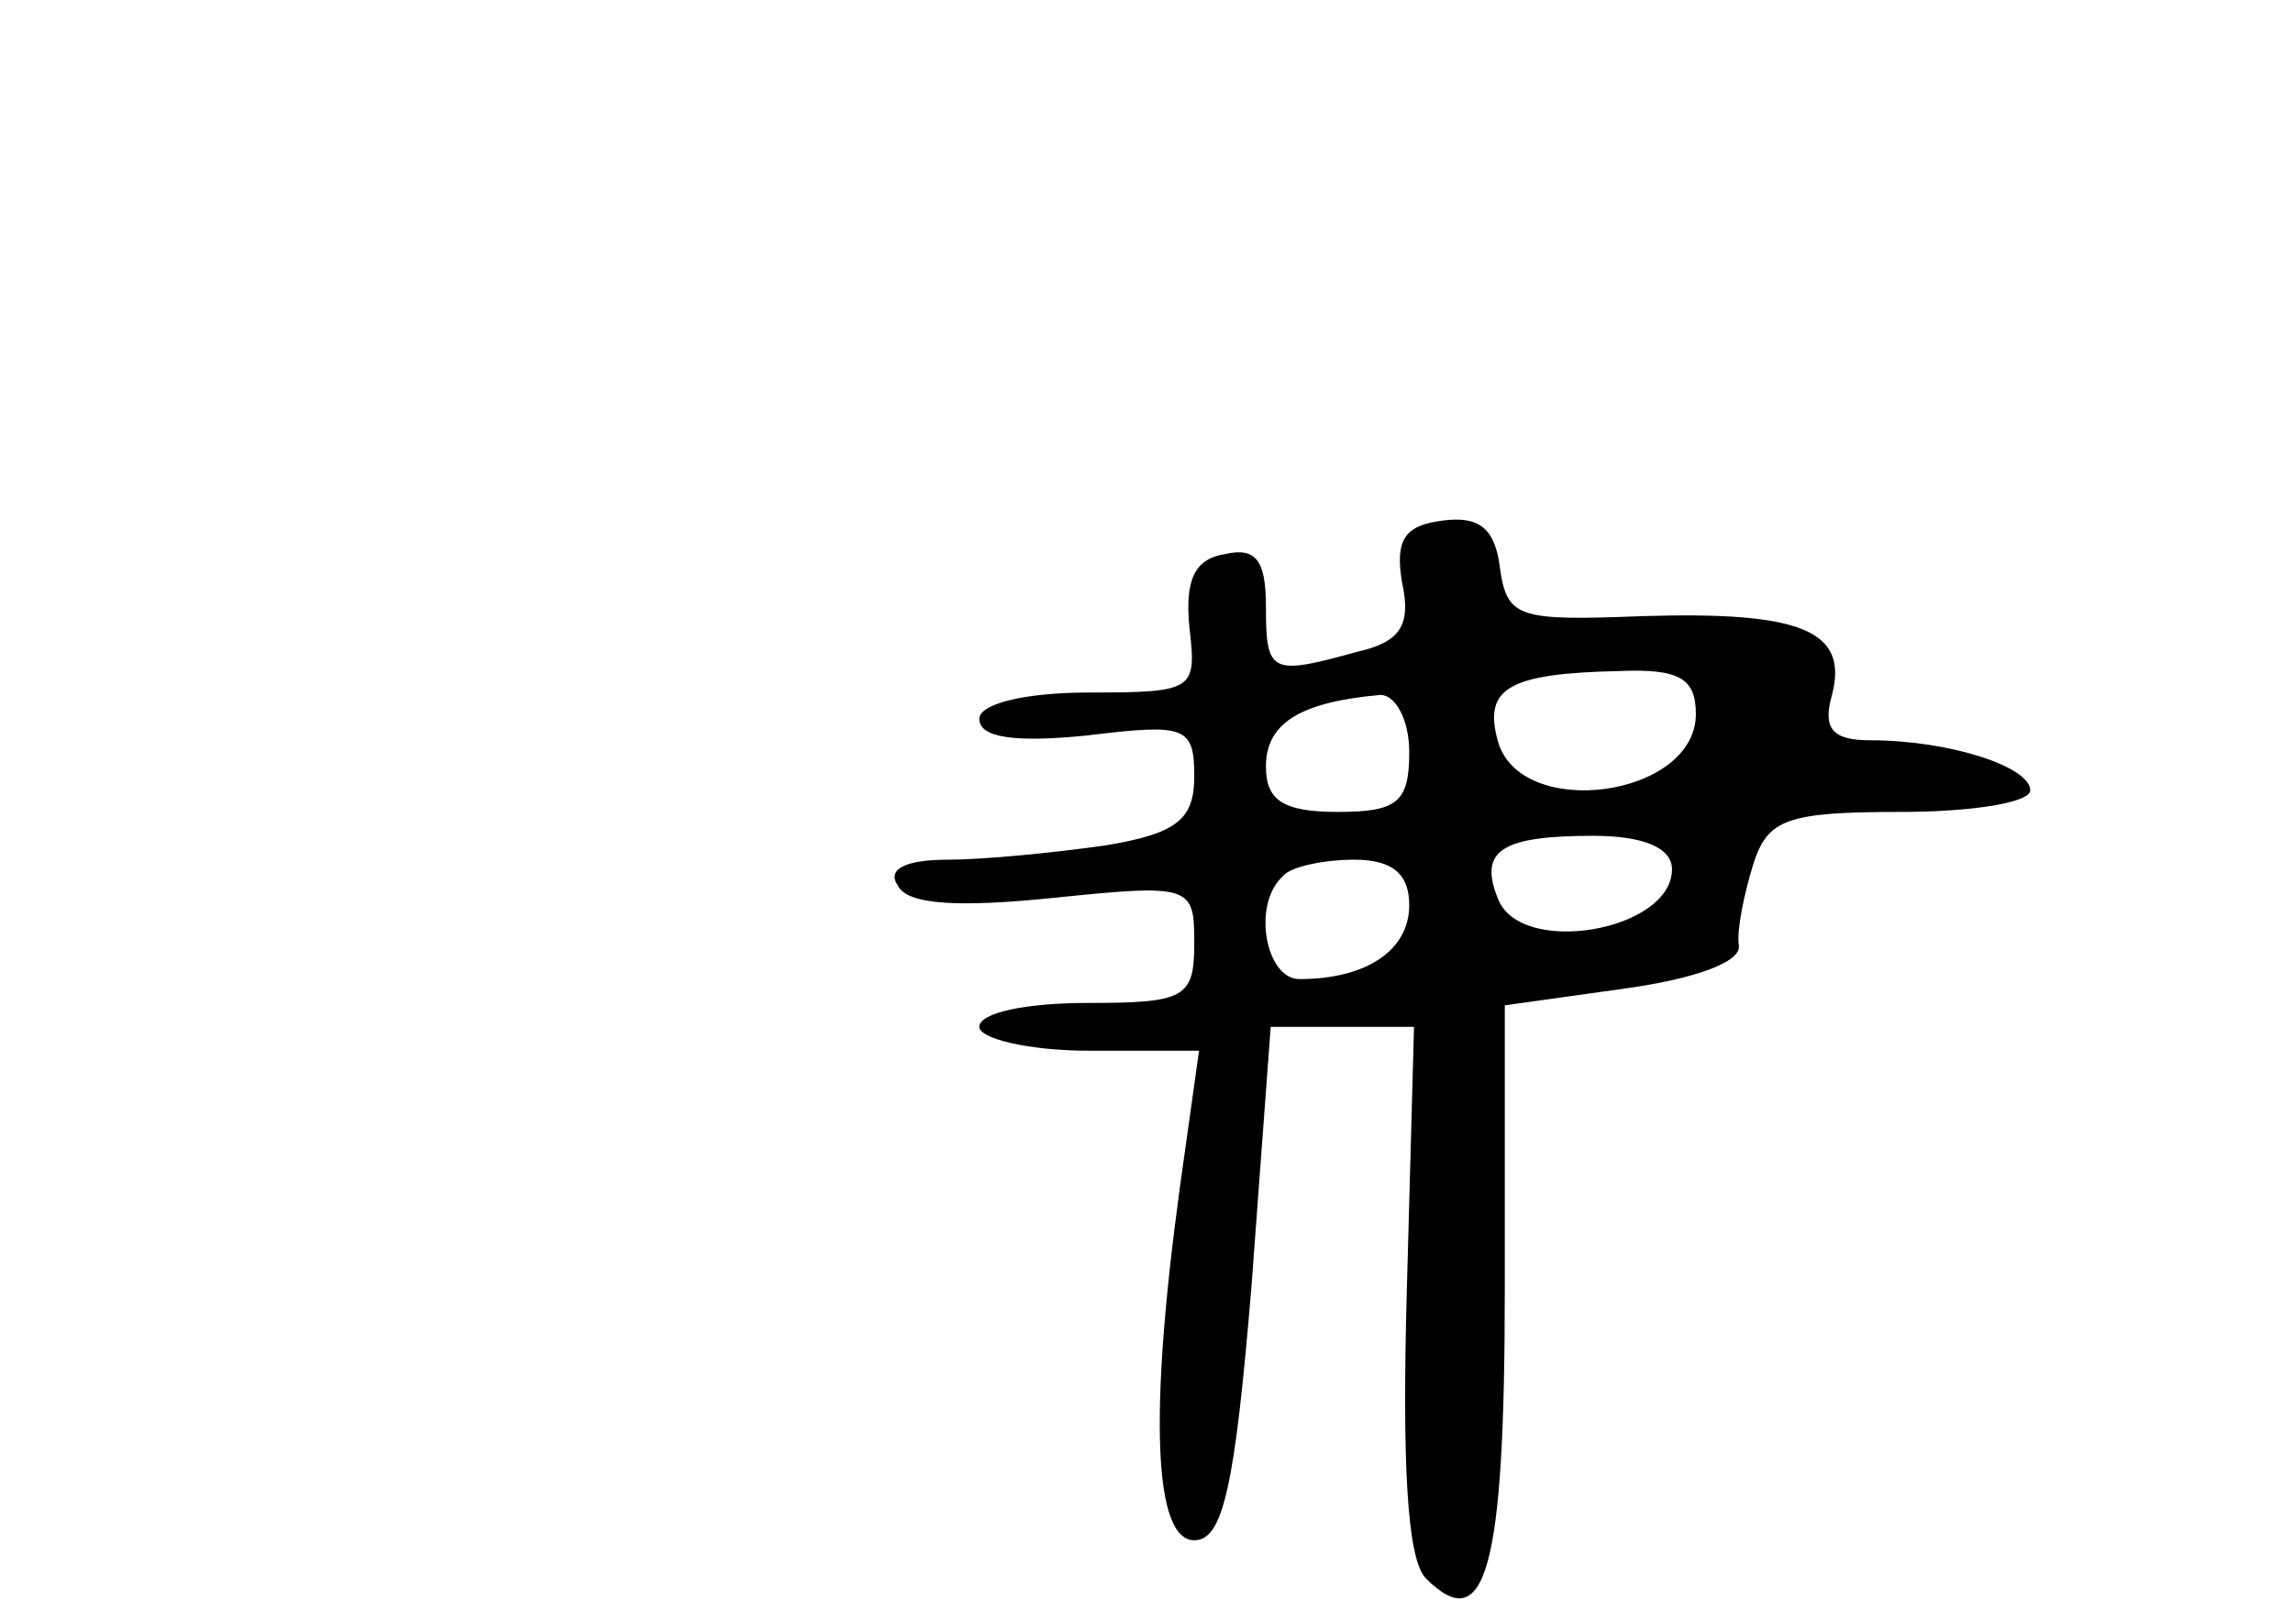 <?xml version="1.0" standalone="no"?>
<!DOCTYPE svg PUBLIC "-//W3C//DTD SVG 20010904//EN"
 "http://www.w3.org/TR/2001/REC-SVG-20010904/DTD/svg10.dtd">
<svg version="1.0" xmlns="http://www.w3.org/2000/svg"
 width="96pt" height="68pt" viewBox="0 0 96 68"
 preserveAspectRatio="xMidYMid meet">
<g transform="translate(0,68) scale(0.1,-0.1)"
fill="#000000" stroke="none">
<path d="M604 462 c-16 -2 -20 -8 -17 -26 4 -18 -1 -25 -19 -29 -36 -10 -38
-9 -38 19 0 19 -4 25 -17 22 -13 -2 -17 -11 -15 -31 3 -26 2 -27 -42 -27 -28
0 -46 -5 -46 -11 0 -8 15 -10 45 -7 41 5 45 4 45 -17 0 -18 -7 -24 -37 -29
-21 -3 -51 -6 -66 -6 -18 0 -26 -4 -21 -11 4 -8 26 -9 65 -5 58 6 59 5 59 -19
0 -23 -4 -25 -45 -25 -25 0 -45 -4 -45 -10 0 -5 21 -10 46 -10 l46 0 -8 -57
c-13 -95 -11 -148 6 -148 12 0 17 22 24 107 l8 108 30 0 30 0 -3 -110 c-2 -72
0 -113 8 -121 25 -25 33 4 33 121 l0 119 50 7 c29 4 49 11 48 18 -1 6 2 21 6
34 6 19 14 22 62 22 30 0 54 4 54 9 0 10 -34 21 -67 21 -16 0 -20 5 -16 19 7
27 -13 35 -79 33 -52 -2 -57 -1 -60 20 -2 17 -9 22 -24 20z m106 -81 c0 -35
-74 -45 -83 -11 -6 22 5 28 51 29 25 1 32 -3 32 -18z m-120 -16 c0 -21 -5 -25
-30 -25 -23 0 -30 5 -30 19 0 18 14 27 48 30 6 0 12 -10 12 -24z m110 -49 c0
-26 -64 -37 -73 -12 -8 20 2 26 40 26 21 0 33 -5 33 -14z m-110 -15 c0 -19
-18 -31 -46 -31 -14 0 -20 31 -7 43 3 4 17 7 30 7 16 0 23 -6 23 -19z"/>
</g>
</svg>
